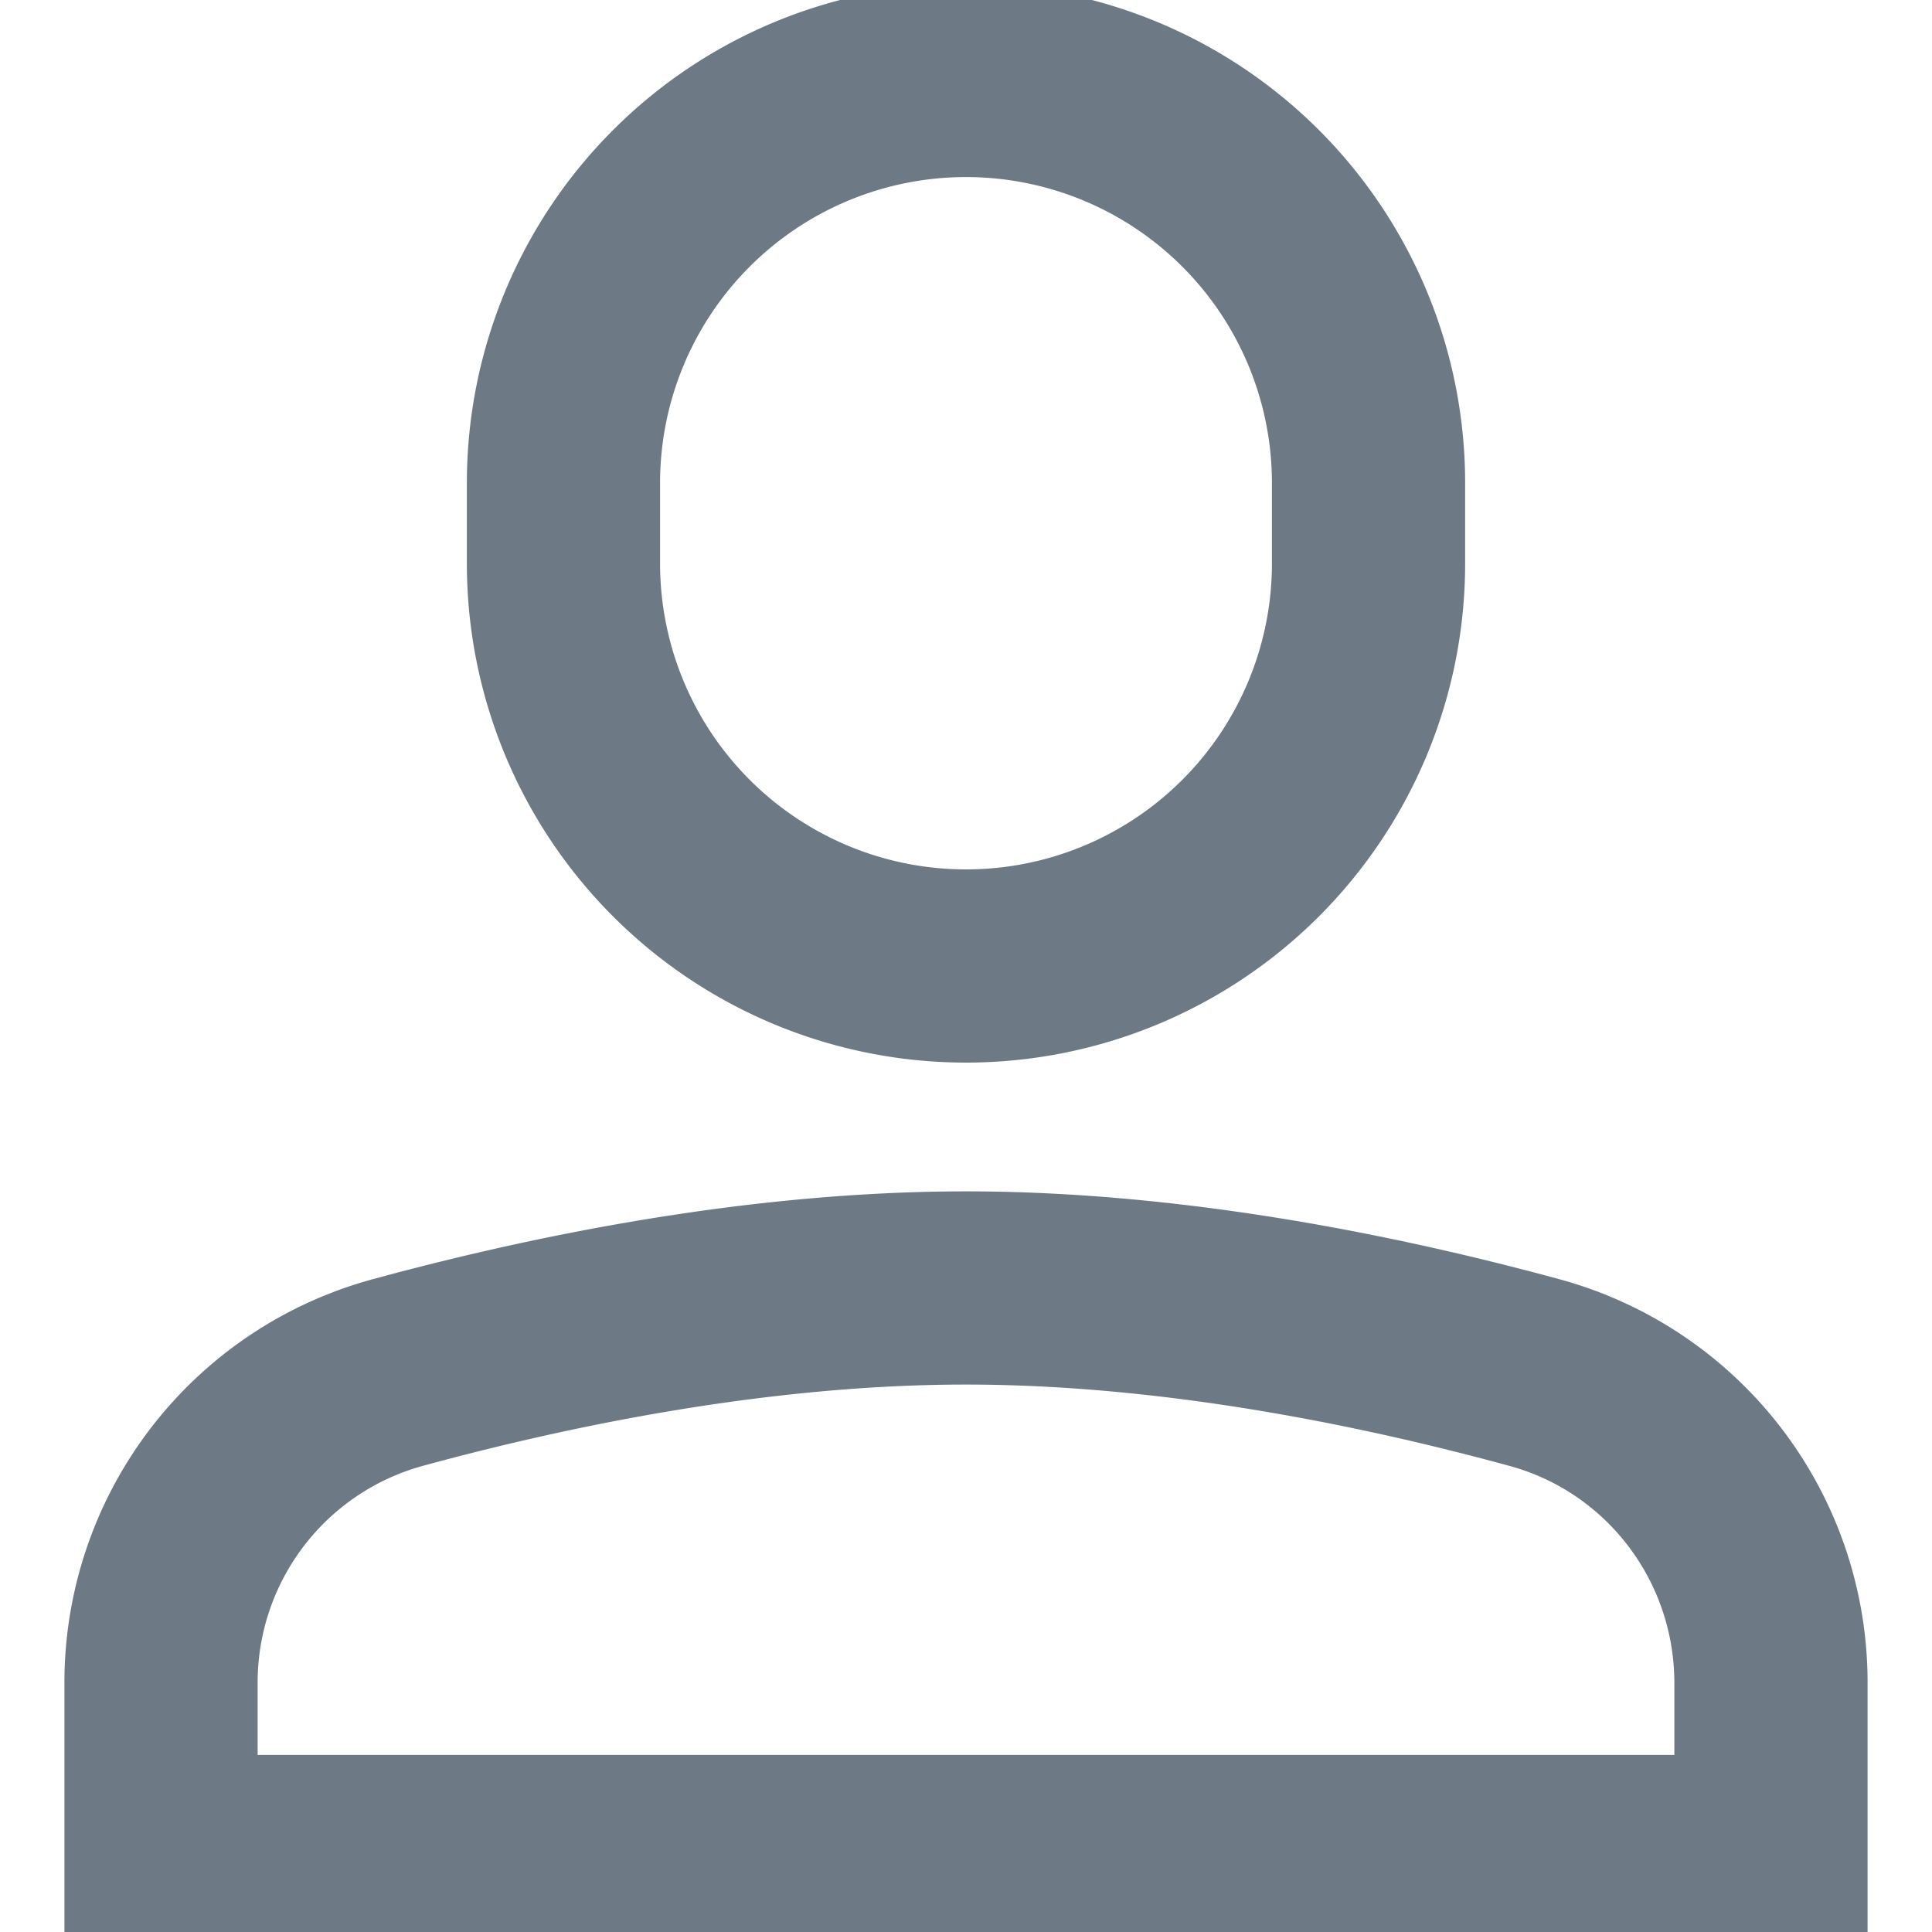 <svg width="20" height="20" fill="none" xmlns="http://www.w3.org/2000/svg"><g clip-path="url(#clip0)" fill-rule="evenodd" clip-rule="evenodd" fill="#6D7A86"><path d="M10 1.833A3.167 3.167 0 006.833 5v.833a3.167 3.167 0 006.334 0V5A3.167 3.167 0 0010 1.833zM4.833 5a5.167 5.167 0 0110.334 0v.833a5.167 5.167 0 01-10.334 0V5zM3.849 13.245c1.621-.442 3.872-.912 6.151-.912 2.28 0 4.53.47 6.152.912a4.325 4.325 0 013.181 4.178v2.744H.667v-2.744a4.326 4.326 0 013.182-4.178zM10 14.333c-2.03 0-4.09.423-5.625.842a2.326 2.326 0 00-1.708 2.248v.744h14.666v-.744c0-1.053-.7-1.974-1.707-2.248-1.536-.42-3.595-.842-5.626-.842z"/></g><defs><clipPath id="clip0"><path fill="#fff" d="M0 0h20v20H0z"/></clipPath></defs></svg>